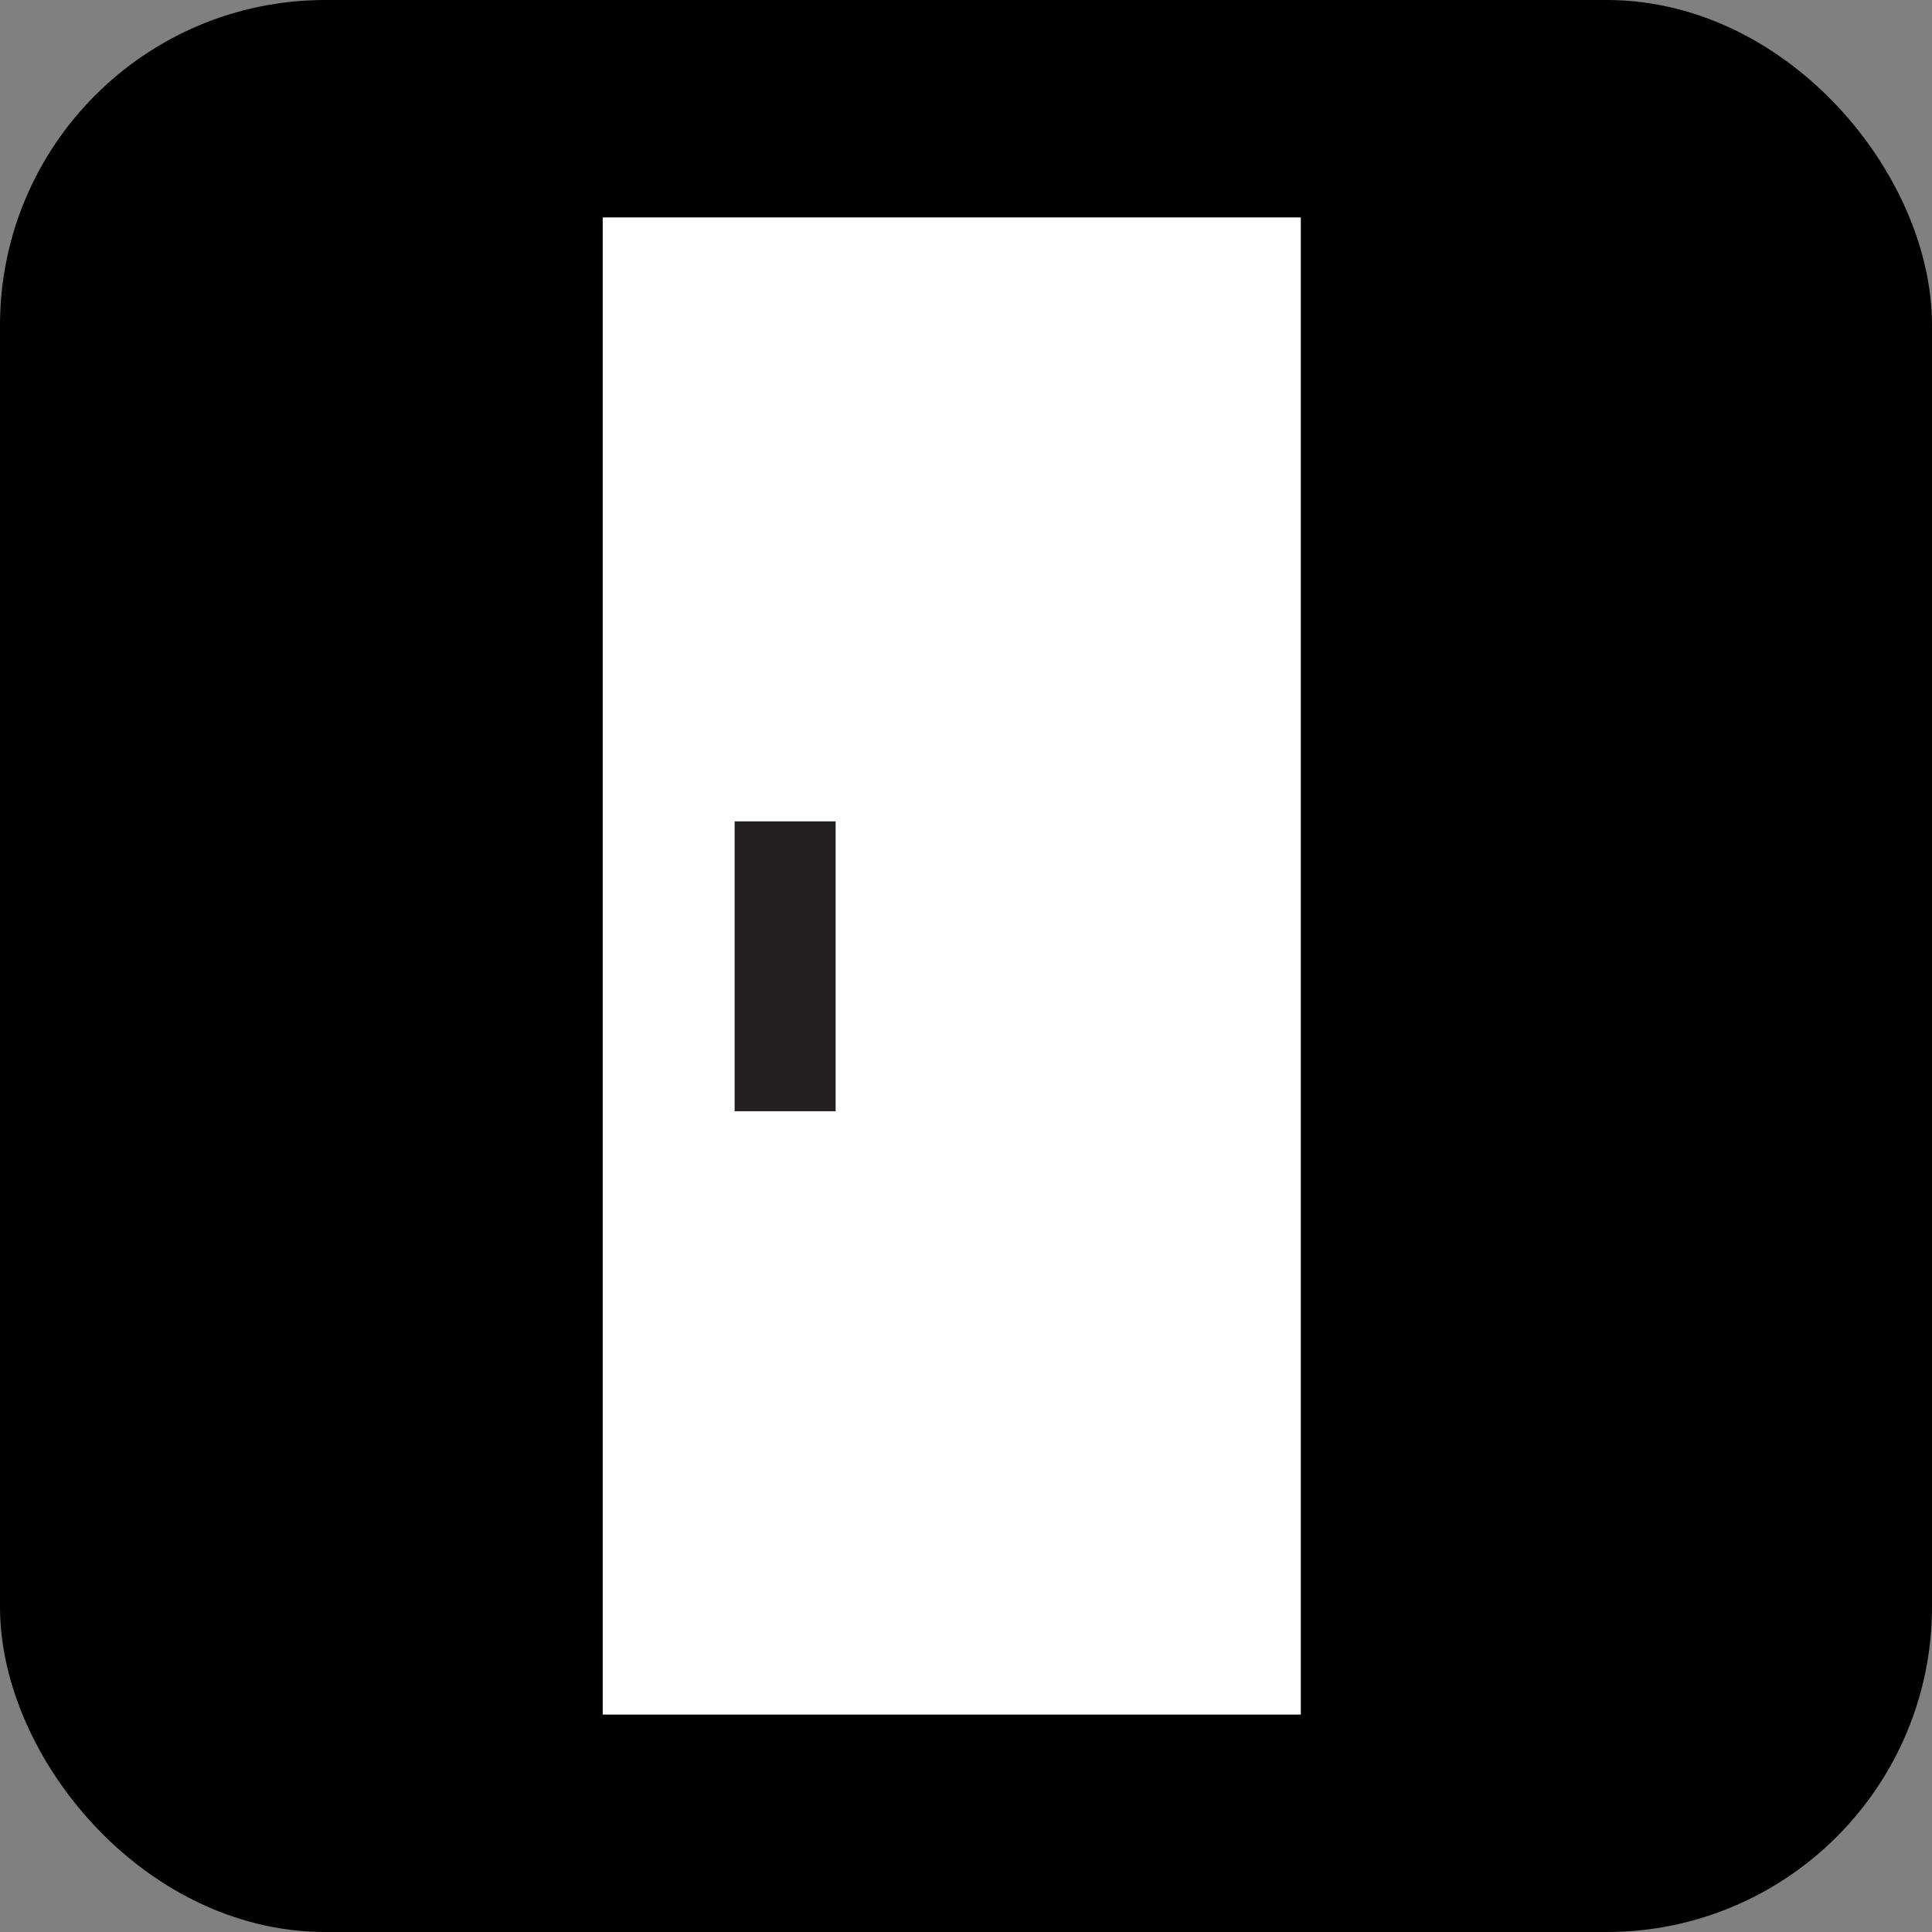 <svg
  xmlns="http://www.w3.org/2000/svg"
  viewBox="0 0 31.19 31.19"
>
    <rect x="0" y="0" width="31.19" height="31.19" fill="#808080" stroke="none"/>
    <defs>
        <style>
          .cls-1{fill:#231f20;}
          .cls-2{fill:#fff;}
        </style>
    </defs>

    <!-- Background -->
    <rect fill="inherit" width="31.19" height="31.19" rx="5.59">
        <animate
          id="animationFill"
          attributeName="fill"
          values="yellow;cyan"
          dur="1.0s"
          calcMode="discrete"
          begin="indefinite"
          repeatCount="indefinite"
        />
    </rect>

    <!-- Door -->
    <rect class="cls-2" x="9.73" y="3.51" width="11.27" height="24.17" />

    <!-- Handle -->
    <rect class="cls-1" x="10.34" y="14.78" width="4.68" height="1.63" transform="translate(28.27 2.92) rotate(90)" />

    <!-- Border -->
    <rect fill="none" stroke="black" stroke-width="2" x="1" y="1" width="29.19" height="29.19" rx="4.25" />
</svg>